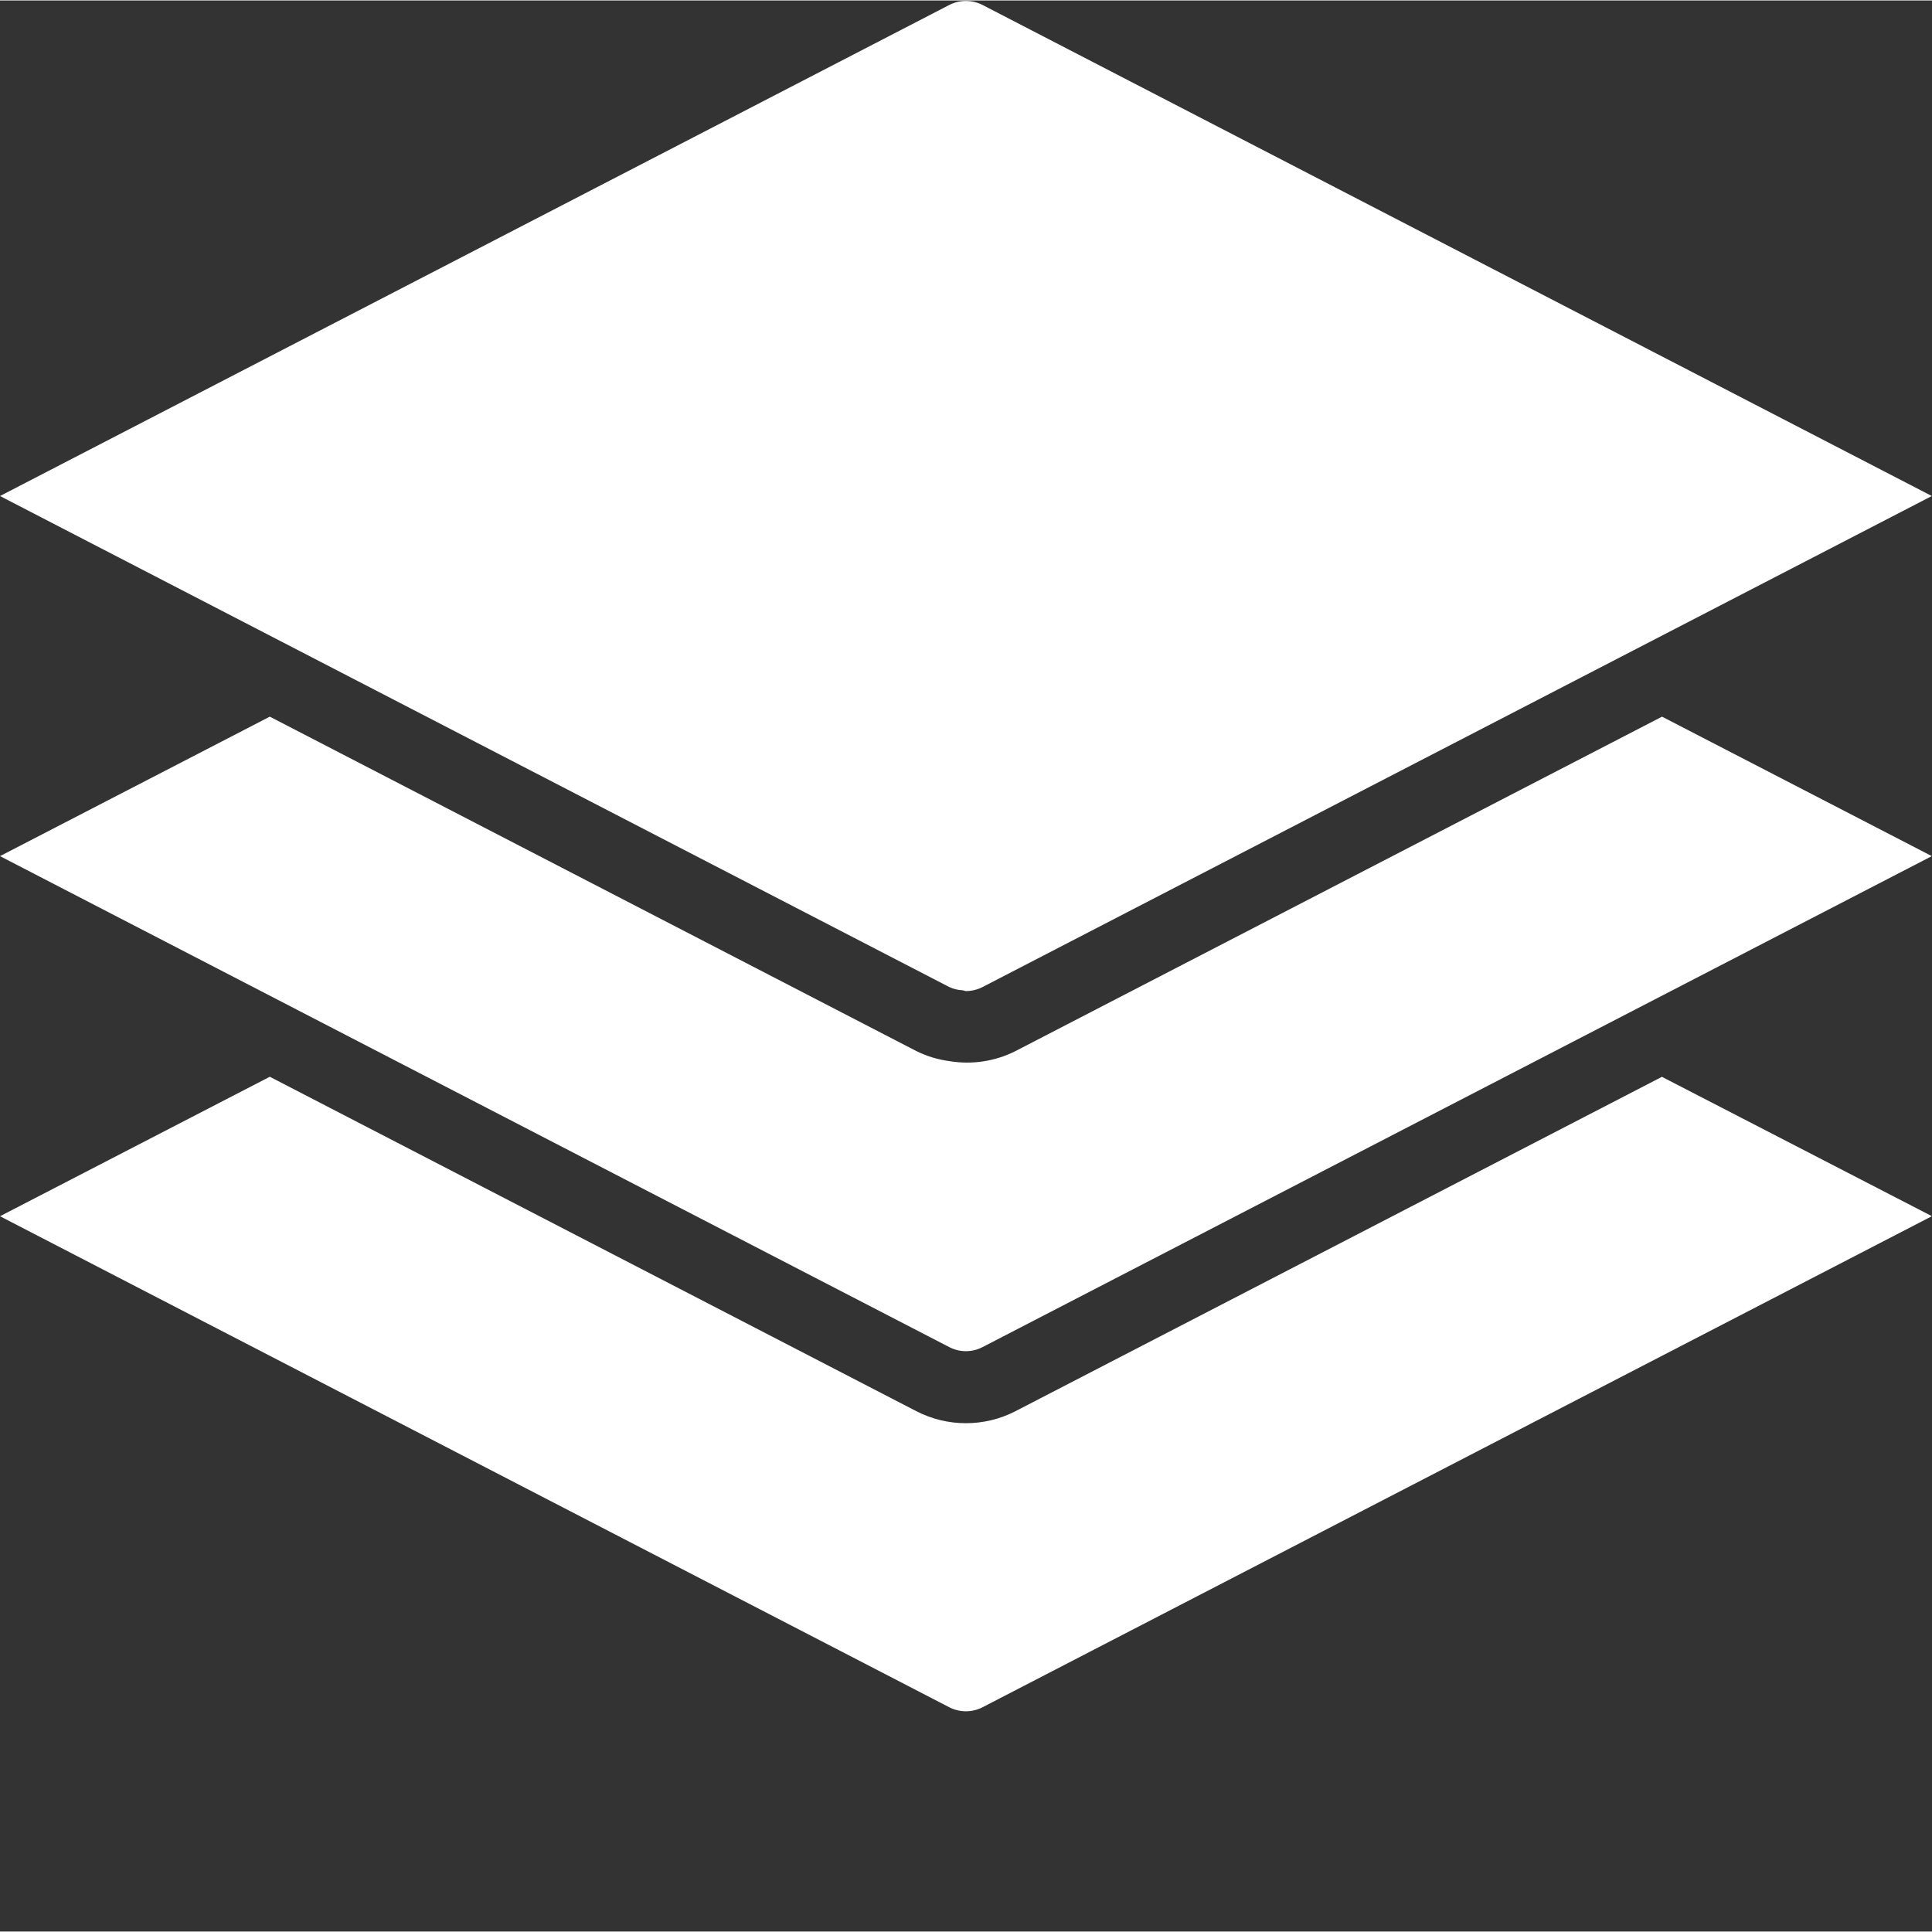 <?xml version="1.0"?>
<svg xmlns="http://www.w3.org/2000/svg" xmlns:xlink="http://www.w3.org/1999/xlink" xmlns:svgjs="http://svgjs.com/svgjs" version="1.1" width="512" height="512" x="0" y="0" viewBox="0 0 429.208 429" style="enable-background:new 0 0 512 512" xml:space="preserve" class=""><rect x="0" y="0" width="429.208" height="429" fill="#333333" stroke="none"/><g><path xmlns="http://www.w3.org/2000/svg" d="m429.207 270.09-60-30.969-143.59 74.27c-6.922 3.574-15.145 3.574-22.066 0l-143.613-74.285-59.938 30.984 210.902 109.094c2.312 1.184 5.051 1.184 7.363 0l210.902-109.094zm0 0" fill="#ffffff" data-original="#000000" style="" class=""/><path xmlns="http://www.w3.org/2000/svg" d="m218.258 299.176 210.91-109.086-59.938-30.984-143.613 74.285c-4.52 2.285-9.645 3.074-14.641 2.25-2.578-.336-5.086-1.094-7.418-2.25l-143.621-74.285-59.938 30.984 210.91 109.086c2.305 1.191 5.043 1.191 7.348 0zm0 0" fill="#ffffff" data-original="#000000" style="" class=""/><path xmlns="http://www.w3.org/2000/svg" d="m214.586.105c-1.281 0-2.543.305-3.684.887l-210.902 109.098 210.91 109.094c.926.422 1.922.664 2.938.711.25 0 .48.176.738.176 1.277 0 2.539-.305 3.68-.887l210.902-109.094-210.902-109.098c-1.141-.582-2.402-.887-3.68-.887zm0 0" fill="#ffffff" data-original="#000000" style="" class=""/></g></svg>
